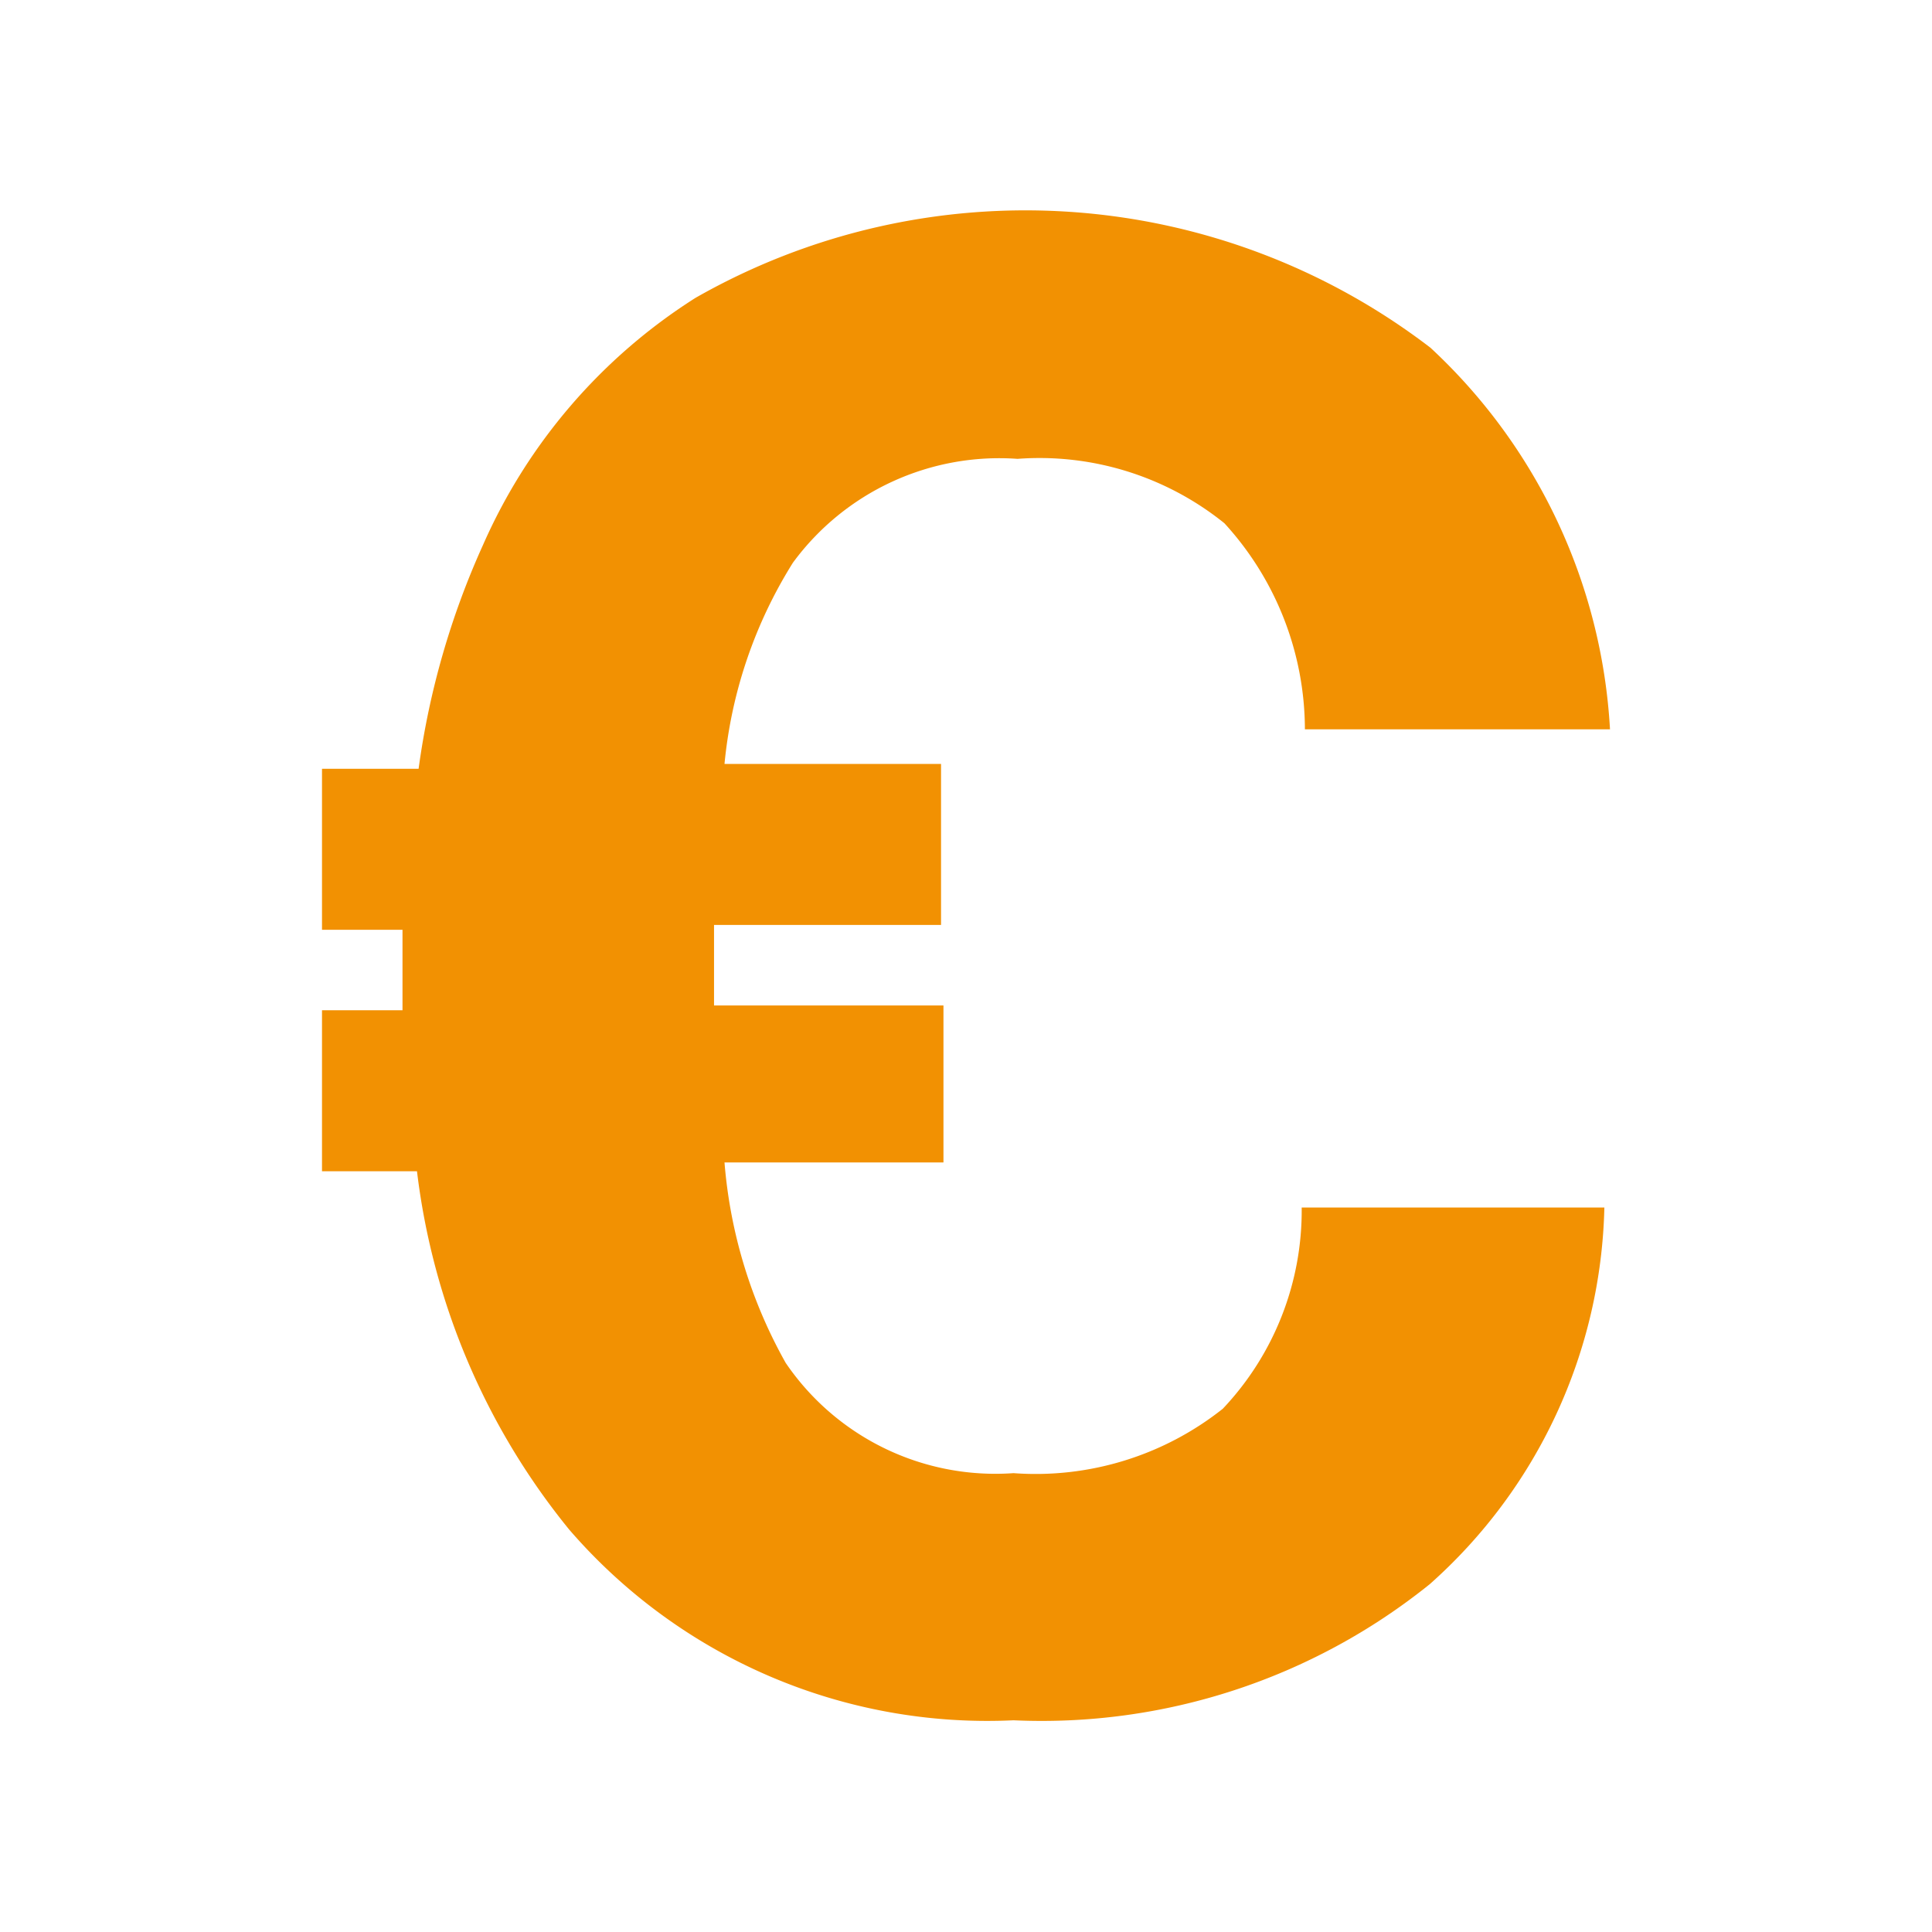 <svg id="Layer_1" data-name="Layer 1" xmlns="http://www.w3.org/2000/svg" viewBox="0 0 24 24"><defs><style>.cls-1{fill:#f29102;}.cls-2{fill:none;}</style></defs><path id="Path_18" data-name="Path 18" class="cls-1" d="M15.19,17.5a3.74,3.74,0,0,1-2.6.8,3.15,3.15,0,0,1-2.83-1.37A6.07,6.07,0,0,1,9,14.44h2.72V12.49H8.87v-1h2.82v-2H9a5.73,5.73,0,0,1,.85-2.5A3.18,3.18,0,0,1,12.64,5.7a3.66,3.66,0,0,1,2.57.8,3.8,3.8,0,0,1,1,2.56H20a7,7,0,0,0-2.23-4.74A8.27,8.27,0,0,0,8.64,3.7,6.94,6.94,0,0,0,6,6.77a10,10,0,0,0-.8,2.78H4v2h1v1H4v2H5.18A8.69,8.69,0,0,0,7.07,19a6.86,6.86,0,0,0,5.52,2.37,7.69,7.69,0,0,0,5.17-1.69A6.45,6.45,0,0,0,19.93,15H16.17A3.58,3.58,0,0,1,15.19,17.5Z"/><rect class="cls-2" width="24" height="24"/></svg>